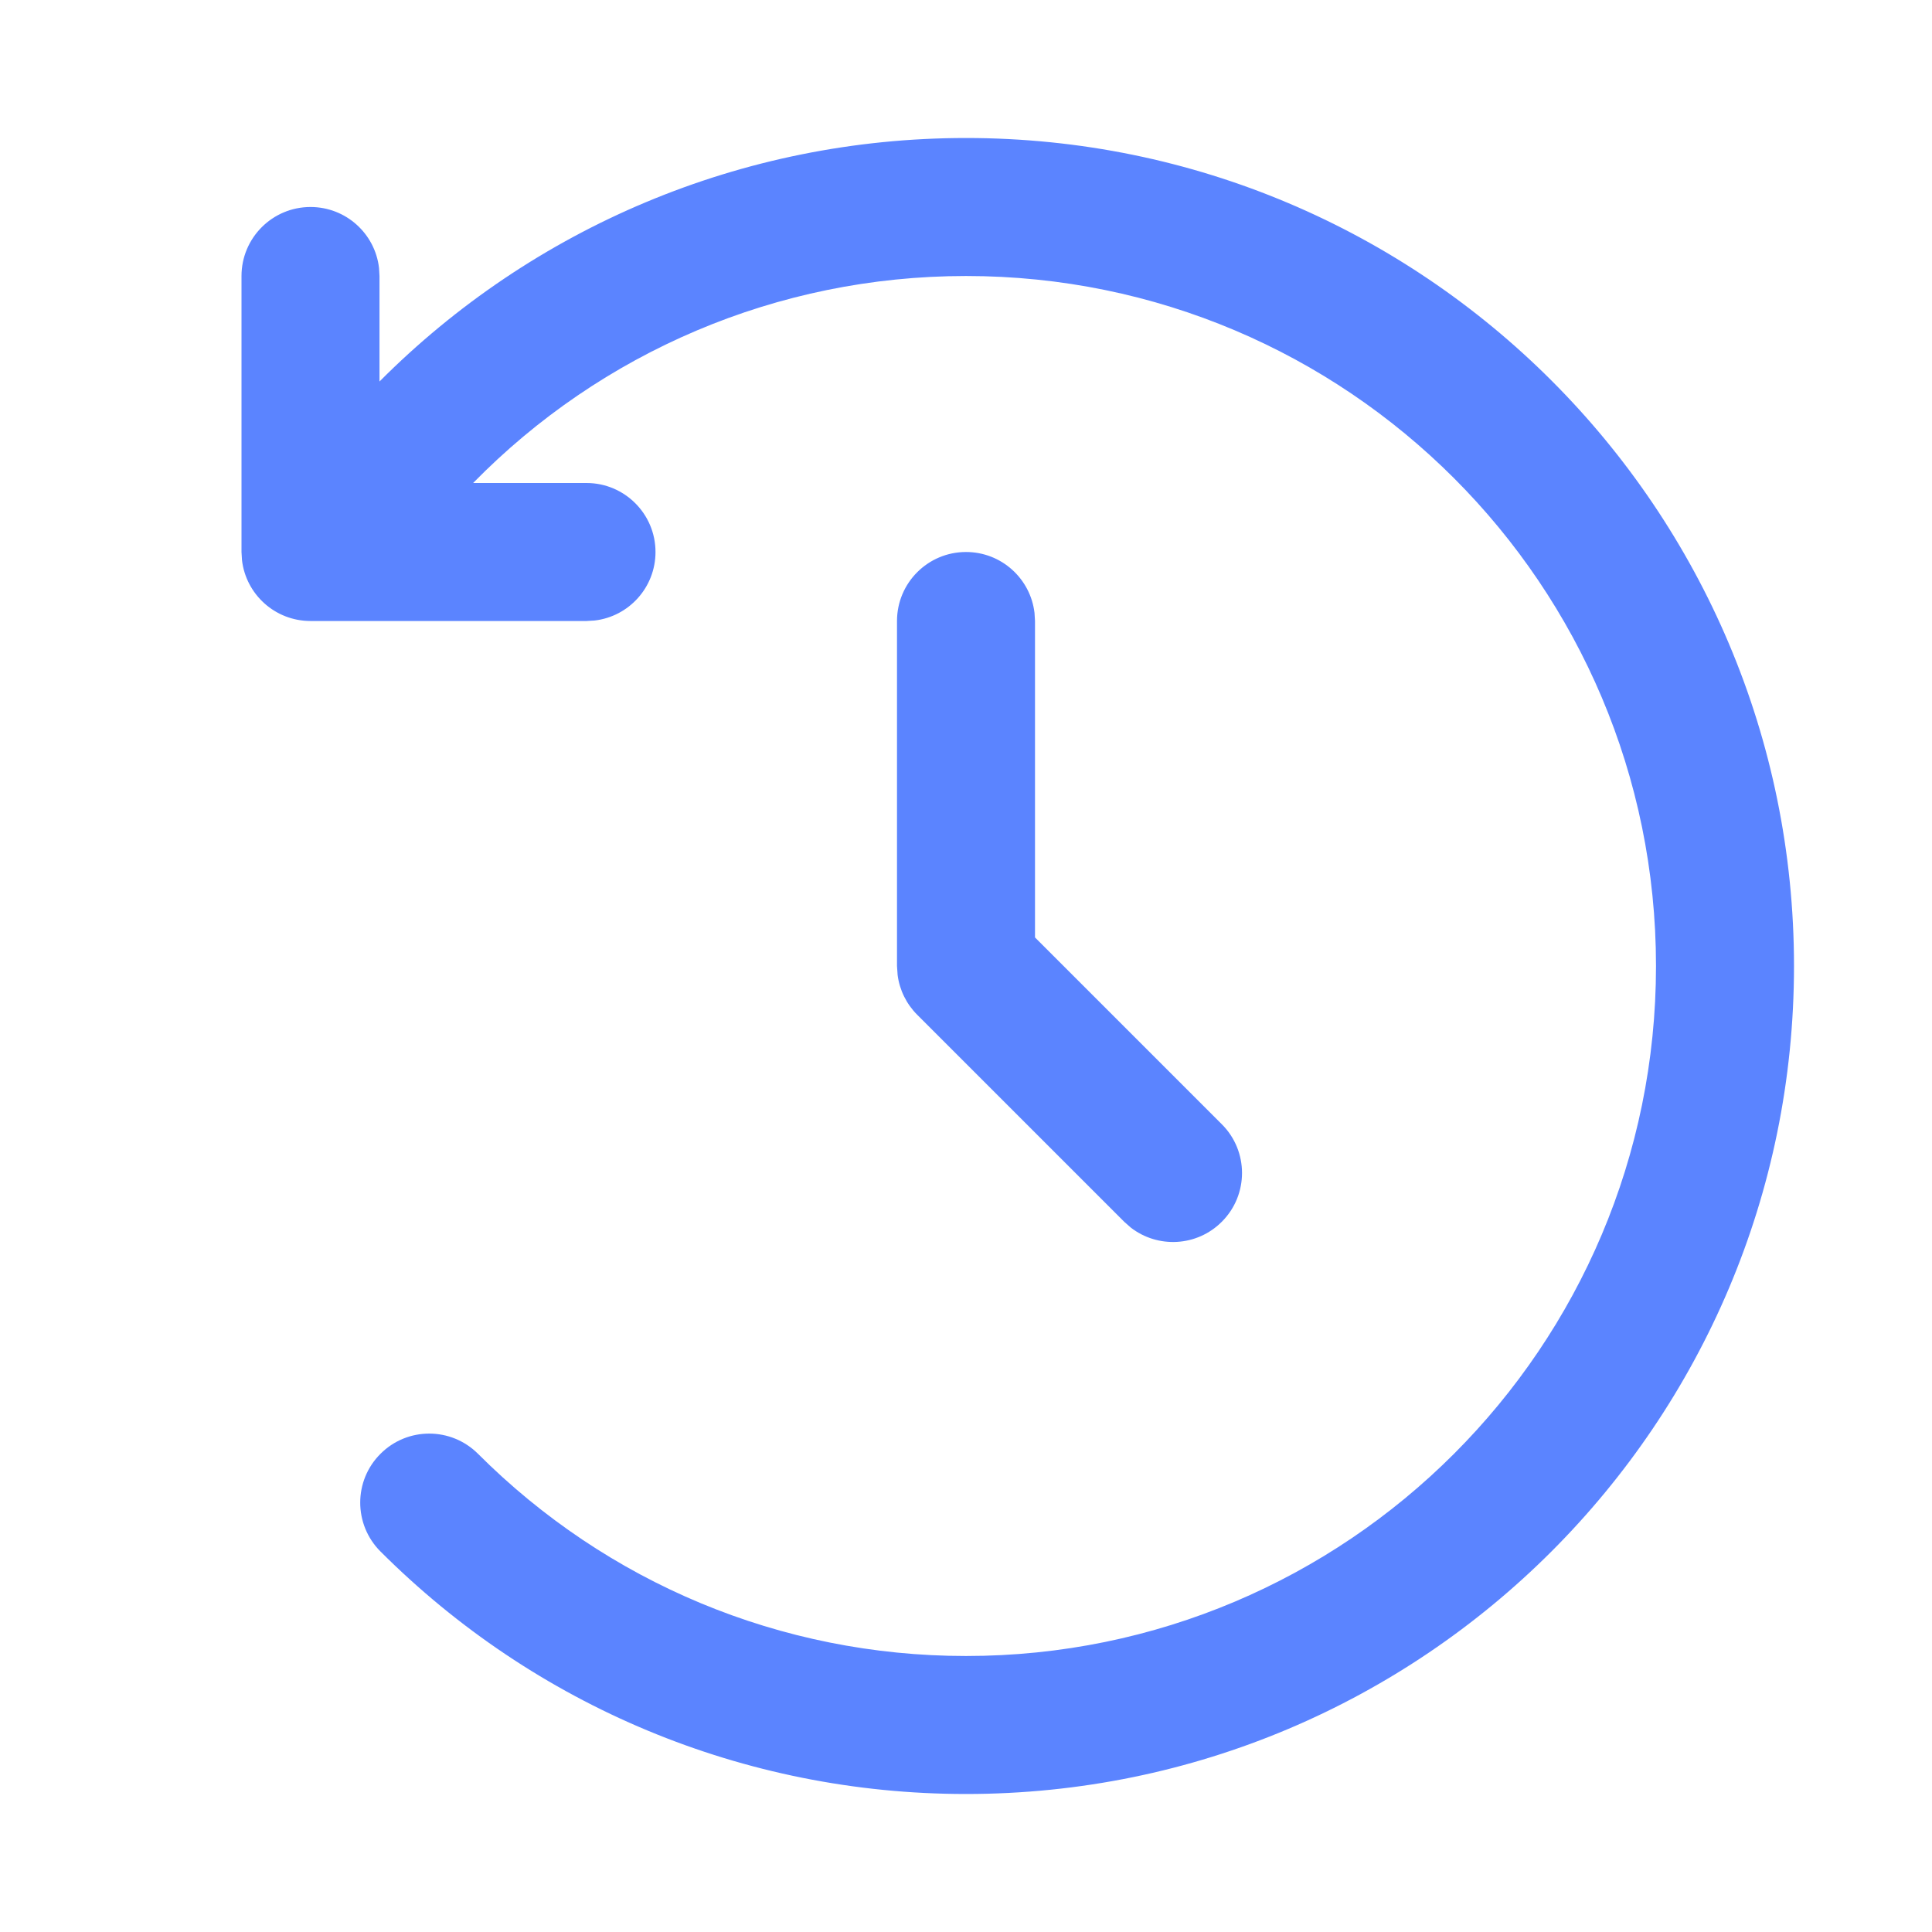 <svg width="28" height="28" viewBox="0 0 28 28" fill="none" xmlns="http://www.w3.org/2000/svg">
<path d="M14 2C20.627 2 26 7.373 26 14C26 20.627 20.627 26 14 26C10.774 26 7.749 24.72 5.513 22.484C5.123 22.093 5.123 21.46 5.514 21.07C5.904 20.679 6.537 20.679 6.928 21.07C8.792 22.934 11.31 24 14 24C19.523 24 24 19.523 24 14C24 8.477 19.523 4 14 4C11.261 4 8.71 5.108 6.857 7L8.5 7C9.052 7 9.5 7.448 9.5 8C9.5 8.513 9.114 8.936 8.617 8.993L8.5 9H4.5C3.987 9 3.564 8.614 3.507 8.117L3.5 8V4C3.5 3.448 3.948 3 4.5 3C5.013 3 5.436 3.386 5.493 3.883L5.5 4L5.5 5.529C7.717 3.303 10.749 2 14 2ZM14 8C14.513 8 14.935 8.386 14.993 8.883L15 9V13.586L17.707 16.293C18.098 16.683 18.098 17.317 17.707 17.707C17.347 18.068 16.779 18.095 16.387 17.79L16.293 17.707L13.293 14.707C13.137 14.551 13.037 14.348 13.009 14.131L13 14V9C13 8.448 13.448 8 14 8Z" fill="#3366FF" fill-opacity="0.8"/>
</svg>
